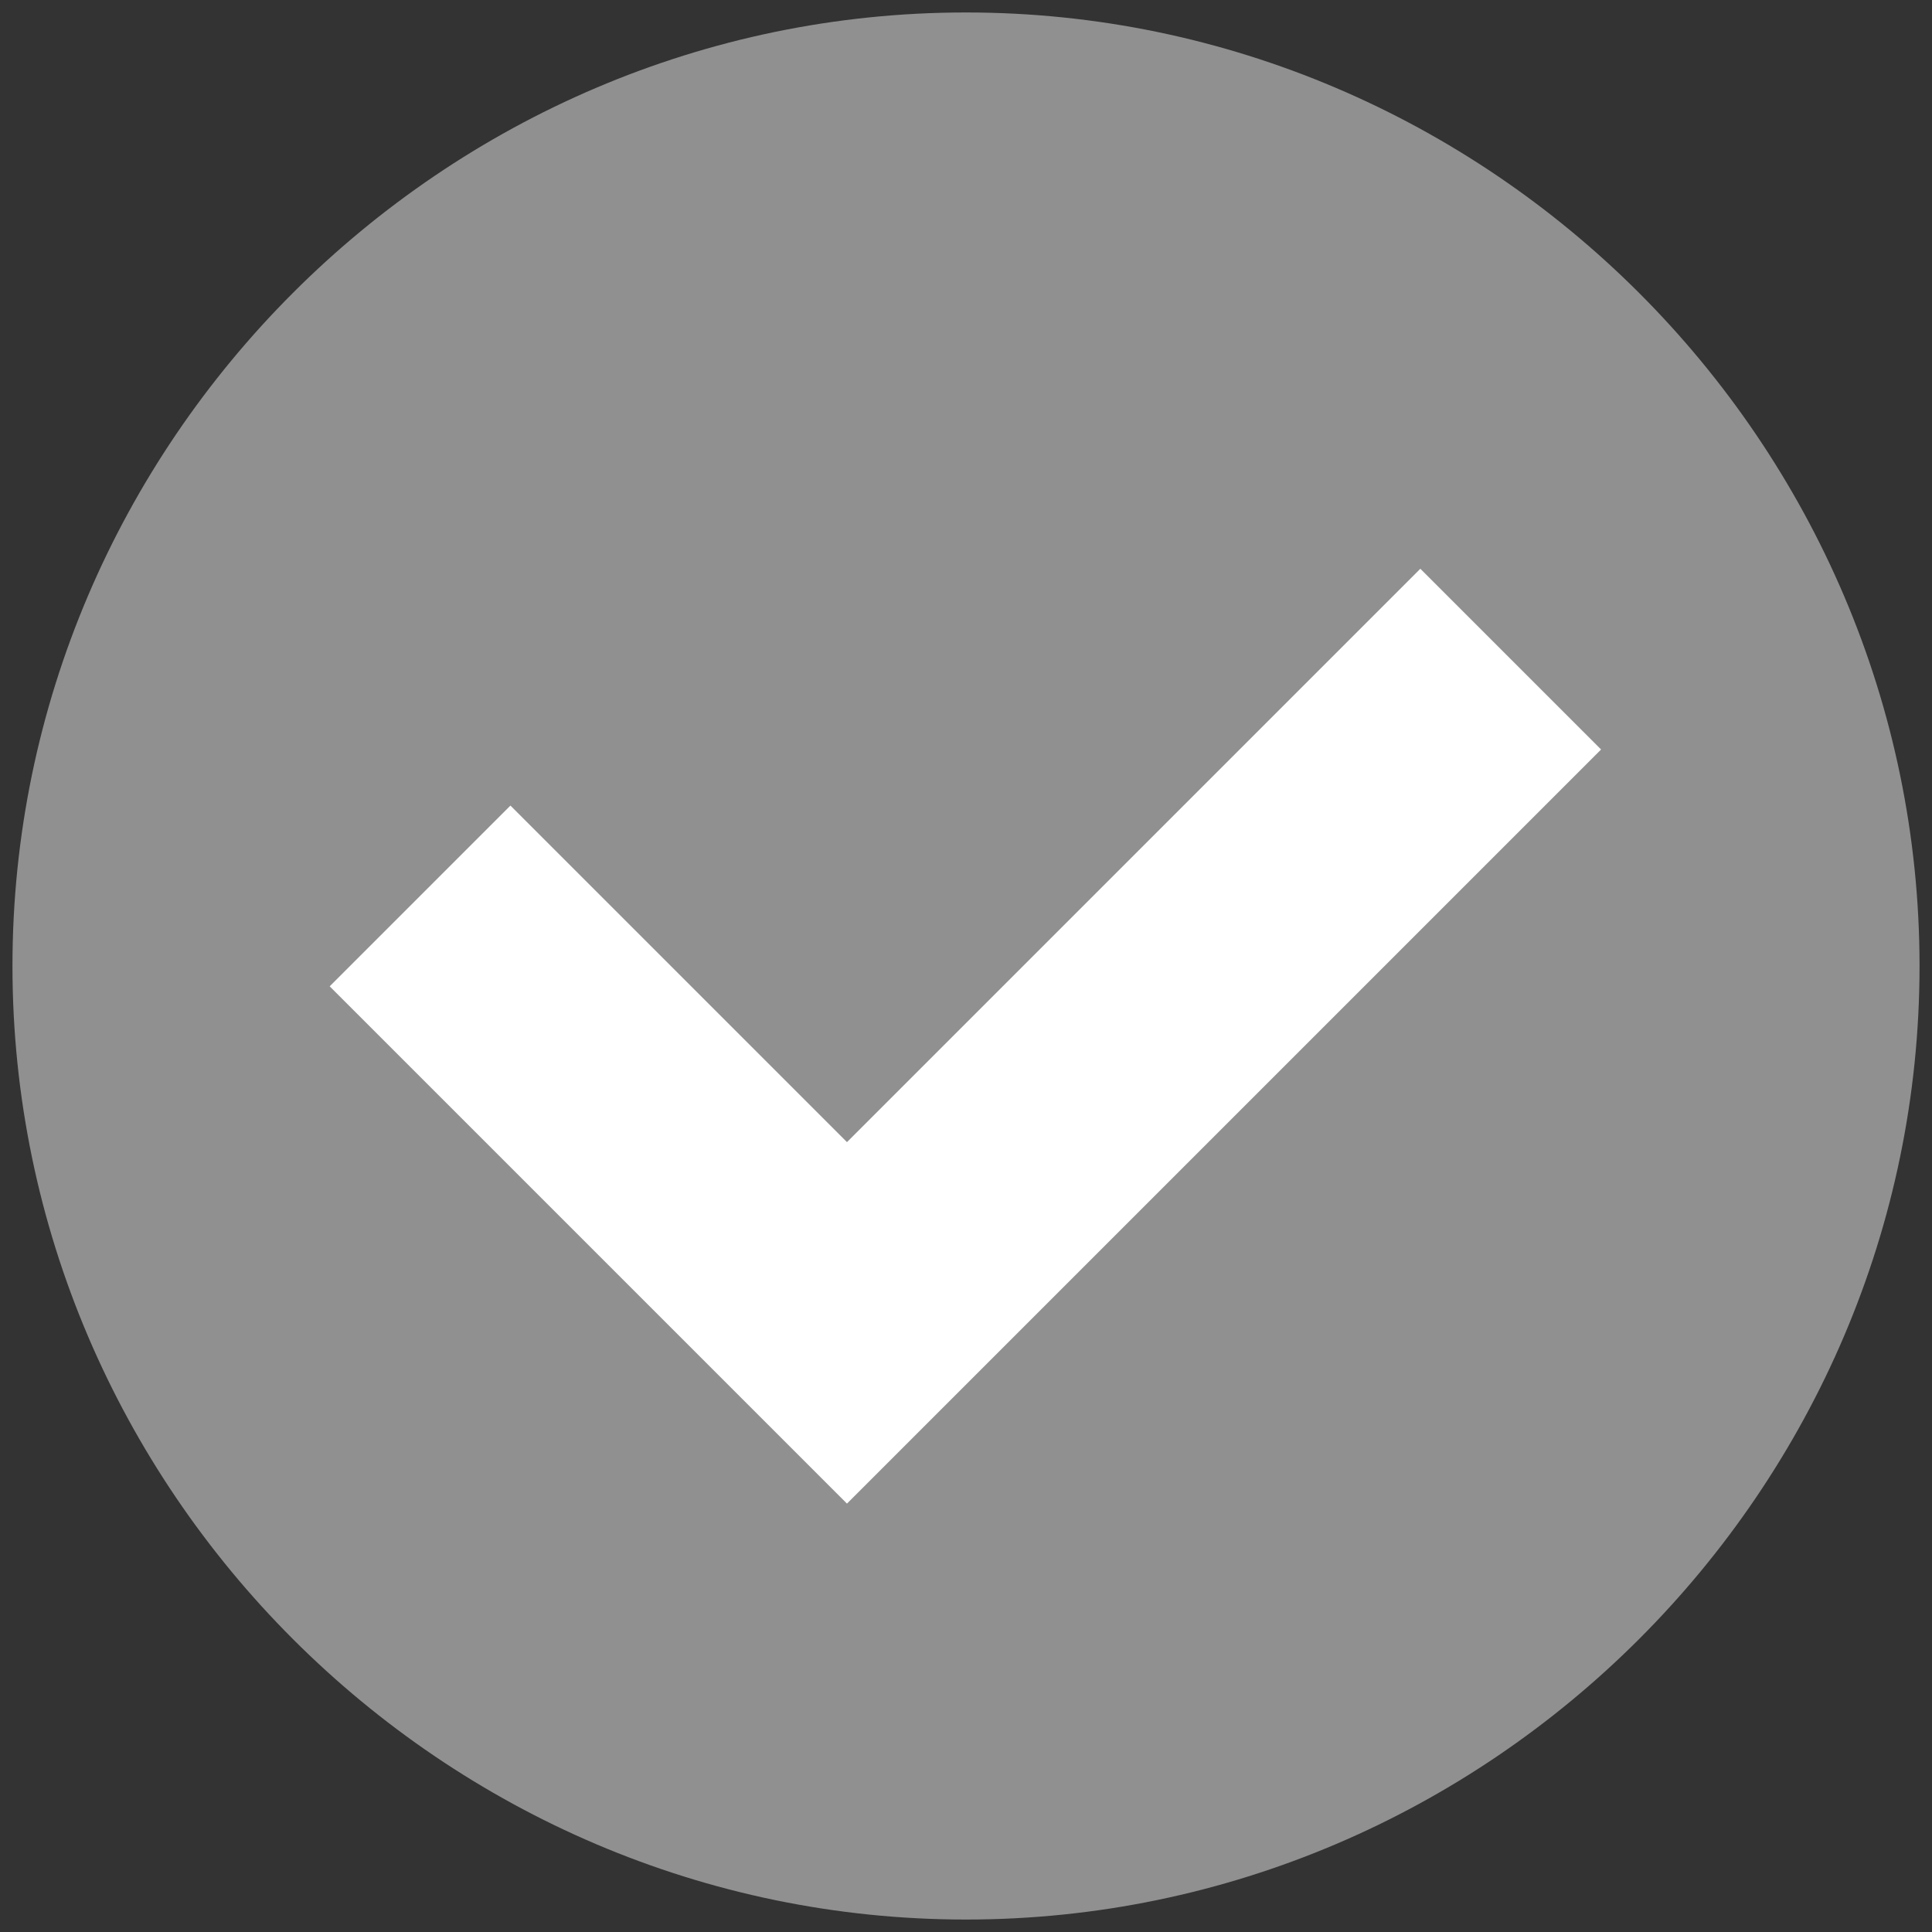<?xml version="1.0" encoding="utf-8"?>
<!-- Generator: Adobe Illustrator 24.0.3, SVG Export Plug-In . SVG Version: 6.00 Build 0)  -->
<svg version="1.1" id="Group_78" xmlns="http://www.w3.org/2000/svg" xmlns:xlink="http://www.w3.org/1999/xlink" x="0px" y="0px"
	 viewBox="0 0 31 31" style="enable-background:new 0 0 31 31;" xml:space="preserve">
<rect x="0" y="0" width="31" height="31" fill="#333333" stroke="none"/>
<style type="text/css">
	.st0{fill:#909090;}
	.st1{fill:#FFFFFF;}
</style>
<g>
	<g id="Group_69">
		<g id="Group_68">
			<g id="Group_67">
				<g id="Group_66">
					<g id="Group_65">
						<g id="Group_64">
							<g id="Group_63">
								<path id="Path_44" class="st0" d="M30.8,15.5c0,8.4-6.9,15.3-15.3,15.3c-8.4,0-15.3-6.9-15.3-15.3S7.1,0.2,15.5,0.2
									c0,0,0,0,0,0C23.9,0.2,30.8,7.1,30.8,15.5z"/>
							</g>
						</g>
					</g>
				</g>
			</g>
		</g>
	</g>
	<g id="Group_77" transform="translate(5.09 8.926)">
		<g id="Group_76">
			<g id="Group_75">
				<g id="Group_74">
					<g id="Group_73">
						<g id="Group_72">
							<g id="Group_71">
								<g id="Group_70">
									<path id="Path_45" class="st1" d="M0.2,6.9L3.1,4l5.4,5.4L13.9,4l0.3-0.3l3.5-3.5l2.9,2.9l-9.4,9.4l-0.3,0.3l-2.4,2.4
										L0.2,6.9z"/>
								</g>
							</g>
						</g>
					</g>
				</g>
			</g>
		</g>
	</g>
</g>
</svg>
